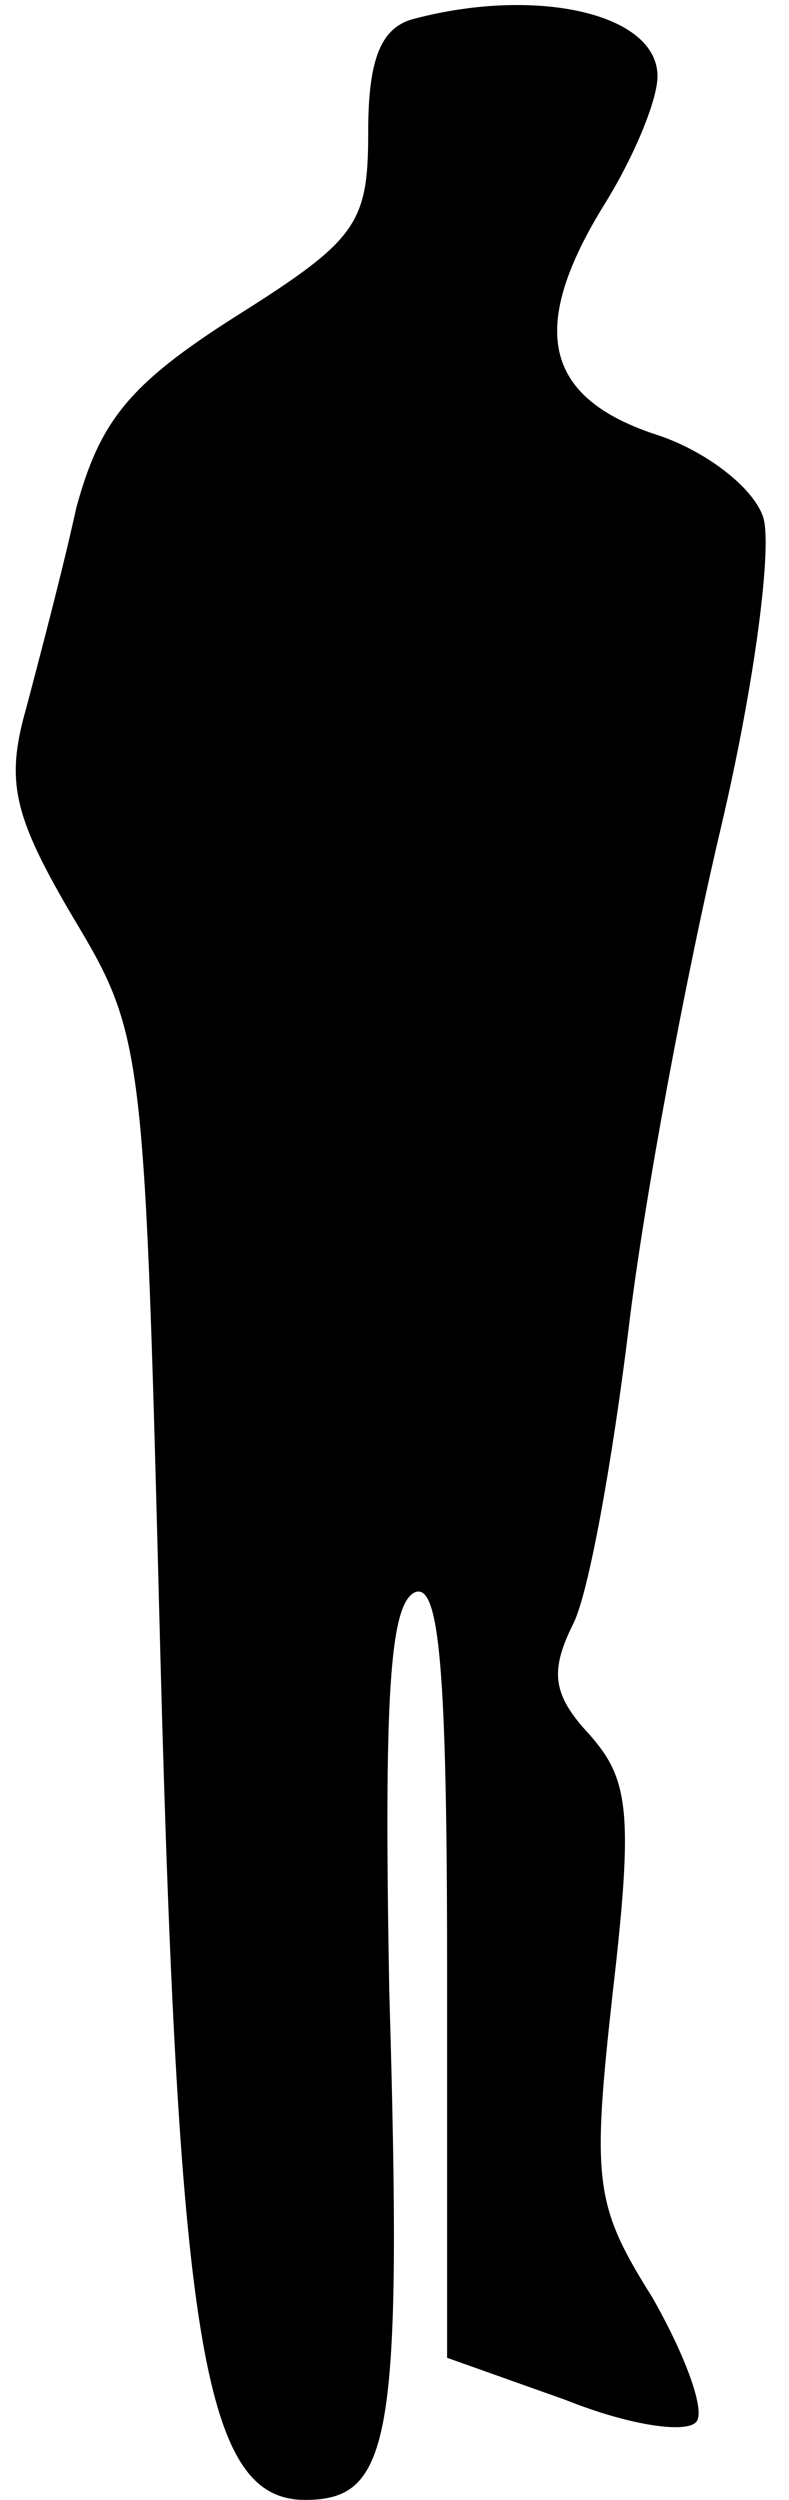 <?xml version="1.0" standalone="no"?>
<!DOCTYPE svg PUBLIC "-//W3C//DTD SVG 20010904//EN"
 "http://www.w3.org/TR/2001/REC-SVG-20010904/DTD/svg10.dtd">
<svg version="1.0" xmlns="http://www.w3.org/2000/svg"
 width="30pt" height="95pt" viewBox="0 0 30 95"
 preserveAspectRatio="xMidYMid meet">
<g transform="translate(0,95) scale(0.1,-0.1)"
fill="#000000" stroke="none">
<path fill="#000000" stroke="none" d="M158 943 c-13 -3 -18 -15 -18 -43 0
-35 -4 -41 -50 -70 -41 -26 -52 -40 -61 -73 -5 -23 -14 -57 -19 -76 -8 -28 -5
-41 18 -80 27 -45 27 -49 33 -281 7 -263 17 -320 55 -320 33 0 37 23 32 194
-2 110 0 147 10 151 9 3 12 -29 12 -143 l0 -148 45 -16 c25 -10 47 -13 50 -8
3 5 -5 26 -17 47 -22 35 -23 44 -15 116 8 69 6 81 -9 98 -14 15 -15 24 -6 42
6 12 15 63 21 112 6 50 22 135 35 190 13 55 20 109 16 119 -4 11 -22 25 -41
31 -42 14 -48 40 -20 86 12 19 21 41 21 50 0 24 -46 34 -92 22z"/>
</g>
</svg>

